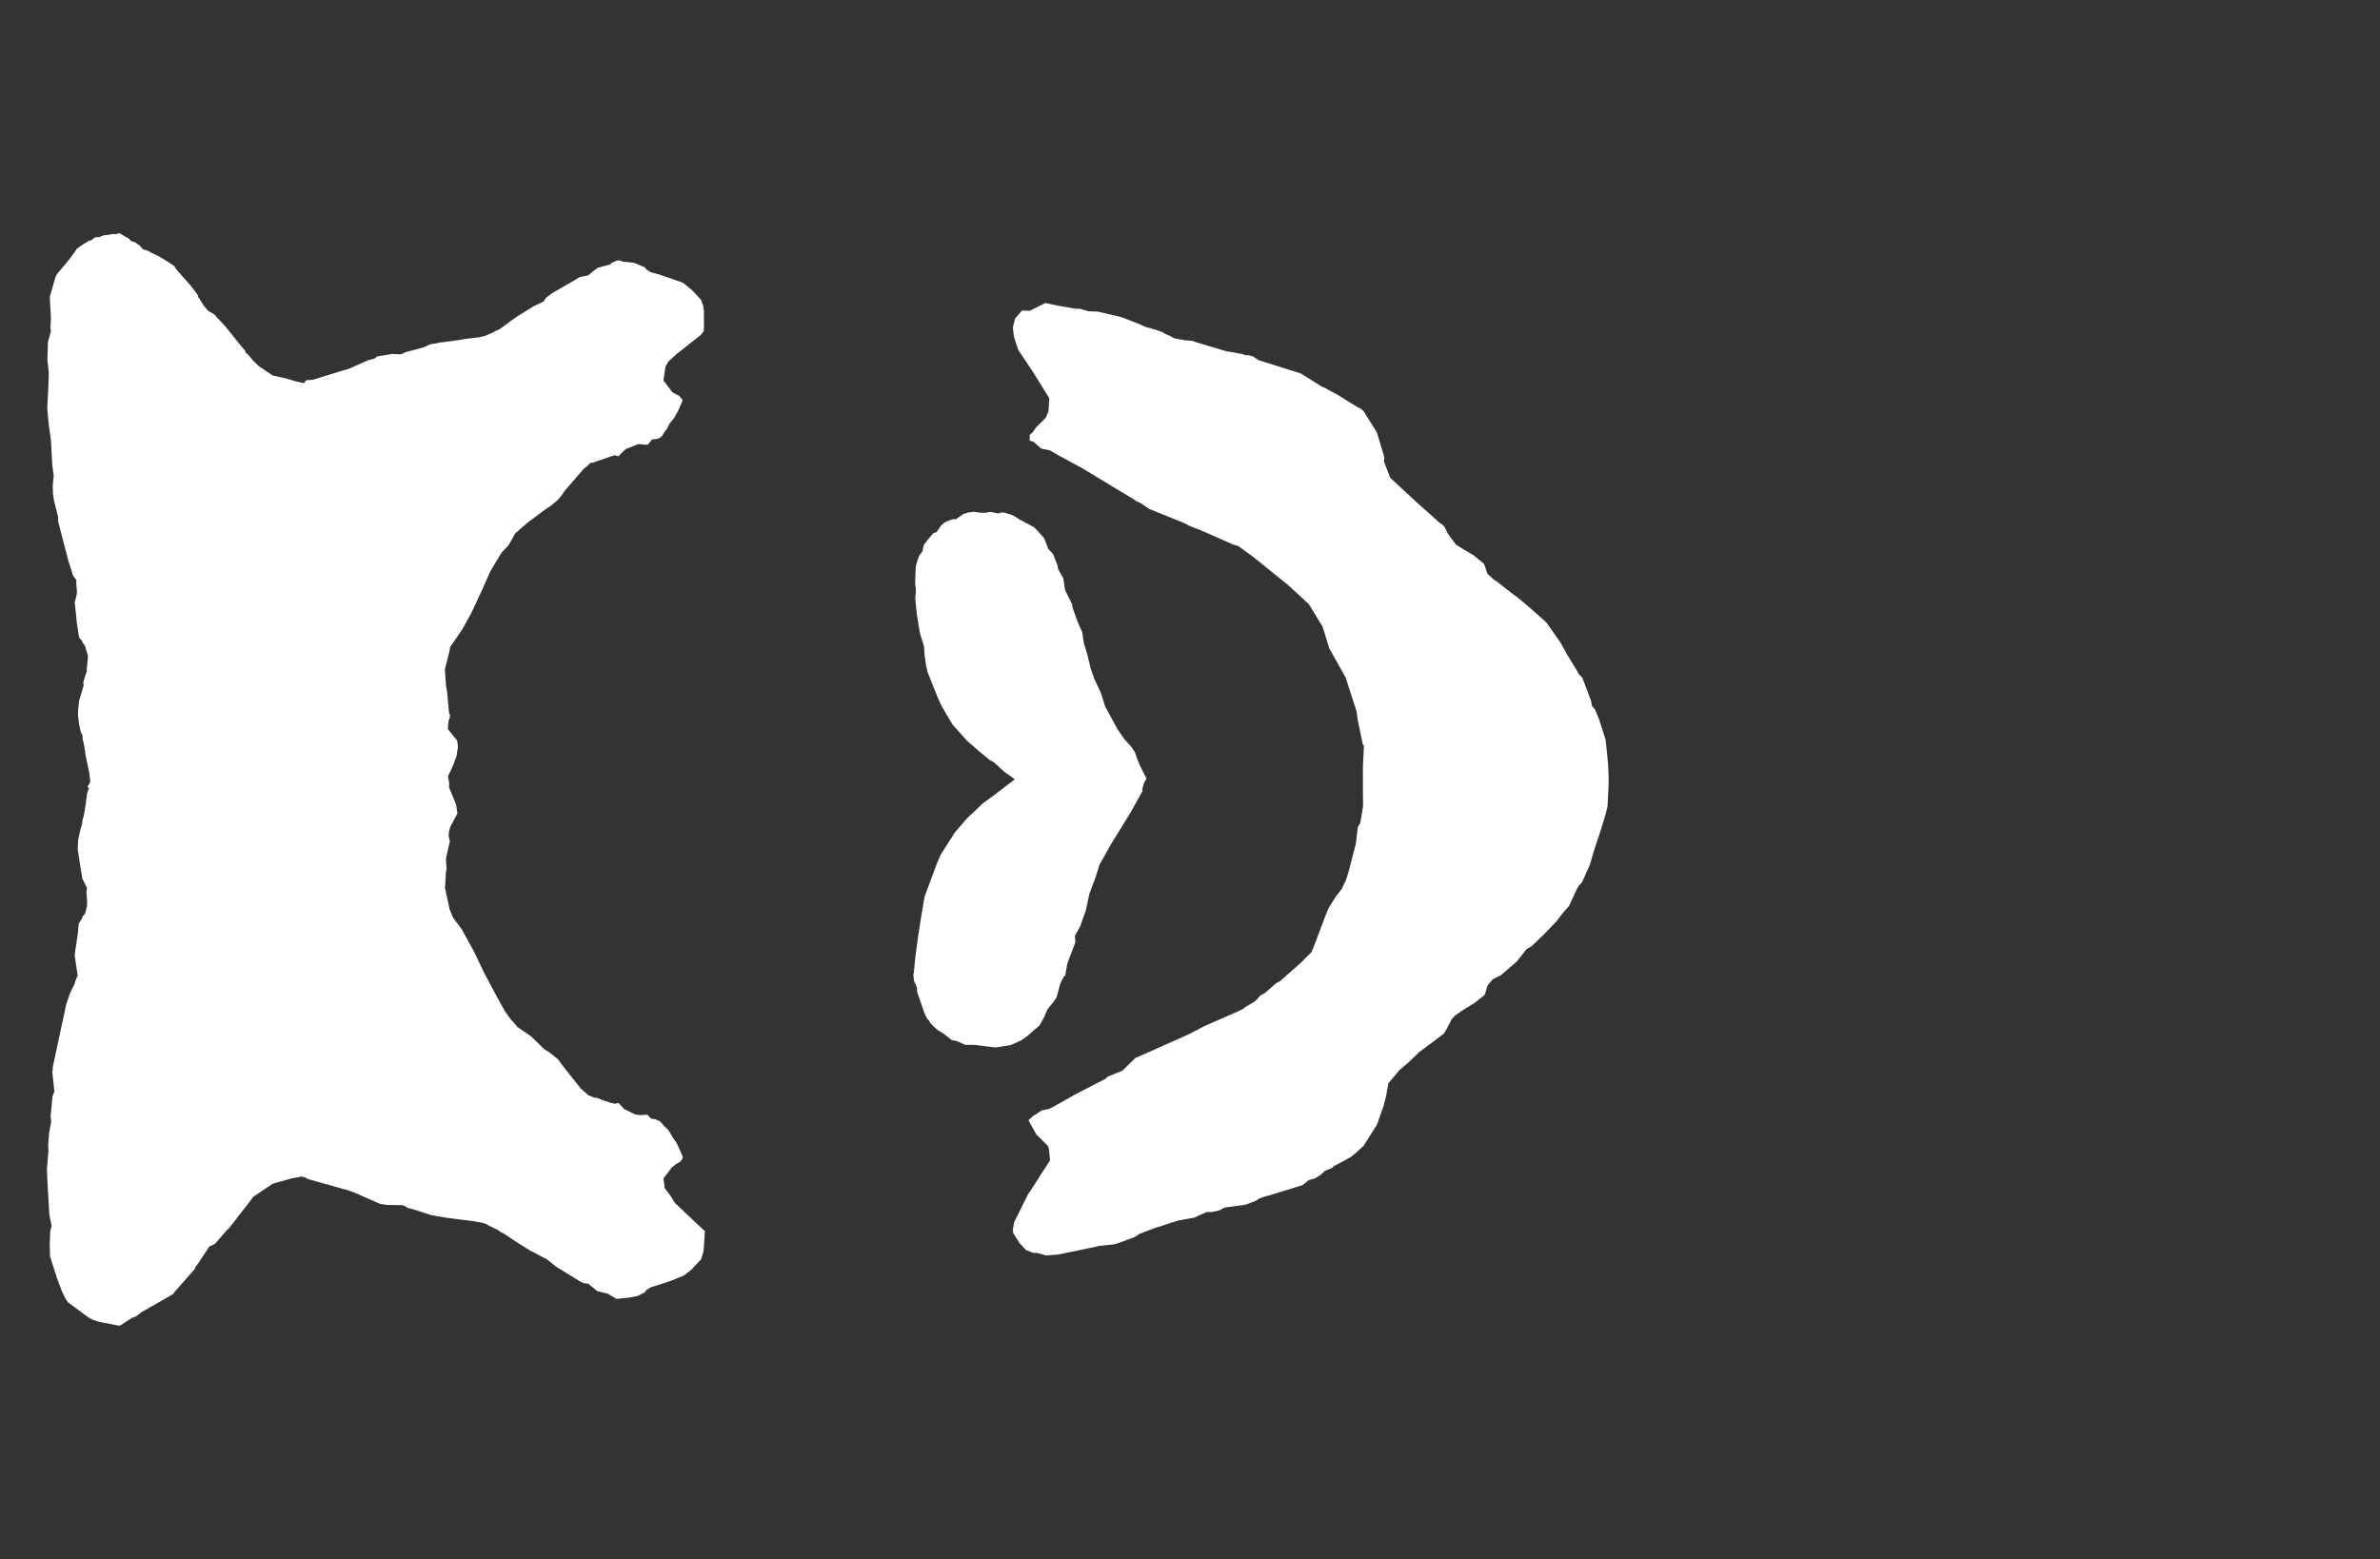 <svg width="13.6" height="8.911">
<rect width="100%" height="100%" fill="#333333" stroke="none"/>
<polygon type="contour" points="6.045,1.747 6.149,1.765 6.169,1.764 6.187,1.77 6.221,1.779 6.272,1.781 6.406,1.812 6.515,1.854 6.532,1.863 6.551,1.87 6.572,1.875 6.637,1.896 6.638,1.897 6.639,1.897 6.663,1.911 6.688,1.921 6.707,1.933 6.771,1.945 6.811,1.948 6.838,1.957 6.985,2.001 7.009,2.008 7.035,2.012 7.104,2.025 7.119,2.031 7.135,2.03 7.15,2.035 7.16,2.037 7.19,2.058 7.434,2.135 7.555,2.211 7.567,2.215 7.605,2.236 7.646,2.258 7.684,2.282 7.762,2.33 7.77,2.332 7.773,2.335 7.778,2.338 7.791,2.349 7.857,2.454 7.865,2.467 7.871,2.482 7.911,2.615 7.908,2.637 7.944,2.731 8.104,2.879 8.158,2.927 8.225,2.987 8.245,3.001 8.255,3.012 8.272,3.048 8.286,3.068 8.32,3.113 8.368,3.143 8.418,3.172 8.466,3.211 8.48,3.222 8.5,3.28 8.539,3.316 8.549,3.32 8.594,3.356 8.656,3.404 8.665,3.409 8.747,3.478 8.833,3.555 8.842,3.565 8.85,3.577 8.88,3.62 8.919,3.676 8.95,3.733 9.011,3.833 9.023,3.855 9.032,3.863 9.042,3.874 9.092,4.006 9.097,4.035 9.116,4.058 9.138,4.113 9.175,4.228 9.184,4.316 9.189,4.37 9.192,4.437 9.192,4.44 9.192,4.445 9.192,4.481 9.192,4.482 9.192,4.484 9.192,4.485 9.186,4.608 9.175,4.654 9.15,4.736 9.105,4.873 9.085,4.943 9.039,5.045 9.021,5.063 9.009,5.085 8.966,5.178 8.933,5.215 8.895,5.265 8.821,5.342 8.751,5.409 8.724,5.424 8.667,5.496 8.601,5.553 8.575,5.575 8.529,5.598 8.501,5.631 8.485,5.683 8.48,5.691 8.472,5.696 8.428,5.731 8.36,5.773 8.314,5.805 8.297,5.823 8.264,5.886 8.254,5.901 8.253,5.906 8.109,6.014 8.048,6.073 7.998,6.115 7.934,6.191 7.921,6.263 7.906,6.321 7.868,6.429 7.791,6.55 7.744,6.593 7.718,6.614 7.711,6.617 7.678,6.636 7.619,6.667 7.612,6.676 7.612,6.676 7.571,6.692 7.547,6.715 7.514,6.735 7.479,6.745 7.442,6.774 7.397,6.788 7.254,6.832 7.23,6.838 7.196,6.85 7.177,6.863 7.122,6.884 7.1,6.889 7.095,6.889 7.057,6.894 6.998,6.902 6.972,6.916 6.961,6.92 6.92,6.928 6.897,6.927 6.84,6.952 6.827,6.959 6.738,6.975 6.689,6.99 6.596,7.02 6.533,7.044 6.512,7.052 6.485,7.07 6.485,7.07 6.386,7.107 6.362,7.113 6.28,7.121 6.244,7.13 6.217,7.135 6.195,7.14 6.048,7.17 5.977,7.176 5.93,7.162 5.904,7.161 5.863,7.145 5.825,7.104 5.825,7.104 5.79,7.048 5.787,7.033 5.795,6.986 5.795,6.986 5.876,6.823 5.879,6.819 5.888,6.807 5.946,6.716 5.989,6.65 6,6.632 5.995,6.573 5.989,6.551 5.922,6.484 5.877,6.403 5.902,6.38 5.907,6.375 5.912,6.374 5.952,6.347 5.998,6.337 6.062,6.302 6.139,6.258 6.317,6.166 6.331,6.153 6.413,6.12 6.488,6.047 6.543,6.023 6.794,5.911 6.884,5.864 7.053,5.79 7.1,5.769 7.116,5.756 7.166,5.726 7.176,5.719 7.2,5.692 7.203,5.689 7.228,5.676 7.294,5.618 7.312,5.61 7.431,5.505 7.495,5.441 7.519,5.38 7.574,5.234 7.592,5.19 7.633,5.125 7.667,5.081 7.692,5.028 7.705,4.987 7.748,4.821 7.759,4.728 7.773,4.704 7.789,4.608 7.788,4.519 7.788,4.379 7.794,4.263 7.787,4.253 7.759,4.118 7.752,4.066 7.706,3.924 7.69,3.874 7.67,3.838 7.595,3.704 7.567,3.611 7.555,3.576 7.547,3.565 7.48,3.454 7.364,3.347 7.175,3.194 7.168,3.189 7.161,3.183 7.076,3.121 7.048,3.113 6.864,3.032 6.795,3.005 6.783,2.998 6.758,2.986 6.569,2.91 6.515,2.874 6.494,2.865 6.477,2.853 6.278,2.733 6.184,2.676 6.047,2.602 5.999,2.574 5.95,2.564 5.904,2.524 5.895,2.523 5.883,2.516 5.885,2.492 5.883,2.489 5.883,2.487 5.901,2.471 5.92,2.443 5.975,2.389 5.991,2.353 5.996,2.276 5.914,2.144 5.889,2.105 5.885,2.1 5.867,2.072 5.819,2.001 5.794,1.926 5.788,1.871 5.801,1.82 5.84,1.775 5.885,1.776 5.973,1.732" style="fill: white" /><polygon type="contour" points="5.596,2.93 5.63,2.931 5.66,2.926 5.706,2.935 5.718,2.93 5.727,2.929 5.738,2.93 5.779,2.942 5.806,2.956 5.822,2.967 5.908,3.013 5.927,3.032 5.967,3.077 5.991,3.139 6.017,3.166 6.042,3.229 6.047,3.254 6.076,3.306 6.086,3.373 6.127,3.455 6.128,3.47 6.159,3.557 6.184,3.613 6.194,3.679 6.211,3.732 6.222,3.777 6.233,3.822 6.251,3.875 6.291,3.961 6.316,4.04 6.32,4.047 6.387,4.17 6.405,4.196 6.427,4.227 6.467,4.271 6.486,4.301 6.497,4.334 6.513,4.374 6.551,4.449 6.536,4.478 6.527,4.511 6.529,4.521 6.529,4.522 6.527,4.524 6.462,4.641 6.44,4.677 6.35,4.823 6.283,4.942 6.261,5.012 6.225,5.109 6.204,5.206 6.178,5.278 6.176,5.285 6.175,5.29 6.142,5.35 6.145,5.386 6.103,5.497 6.099,5.508 6.087,5.576 6.078,5.583 6.059,5.621 6.037,5.702 6.017,5.73 5.985,5.77 5.966,5.815 5.945,5.852 5.941,5.86 5.87,5.922 5.838,5.945 5.781,5.971 5.779,5.972 5.777,5.973 5.69,5.987 5.689,5.987 5.688,5.987 5.566,5.972 5.516,5.972 5.513,5.971 5.467,5.95 5.439,5.945 5.389,5.906 5.357,5.887 5.334,5.866 5.316,5.847 5.309,5.834 5.298,5.823 5.286,5.799 5.281,5.786 5.24,5.667 5.24,5.645 5.223,5.606 5.219,5.573 5.222,5.56 5.225,5.526 5.231,5.467 5.247,5.348 5.261,5.258 5.282,5.132 5.283,5.127 5.283,5.126 5.287,5.115 5.355,4.932 5.375,4.886 5.416,4.821 5.445,4.776 5.45,4.767 5.463,4.75 5.527,4.676 5.585,4.622 5.613,4.594 5.679,4.546 5.799,4.454 5.737,4.41 5.731,4.404 5.678,4.356 5.655,4.344 5.588,4.288 5.527,4.235 5.447,4.146 5.443,4.141 5.379,4.033 5.354,3.976 5.301,3.843 5.292,3.805 5.283,3.74 5.28,3.694 5.257,3.62 5.248,3.566 5.238,3.503 5.23,3.419 5.234,3.378 5.229,3.33 5.232,3.261 5.233,3.238 5.239,3.215 5.252,3.177 5.271,3.152 5.278,3.116 5.308,3.077 5.333,3.048 5.352,3.041 5.376,3.006 5.395,2.988 5.412,2.979 5.442,2.968 5.462,2.968 5.505,2.938 5.515,2.935 5.53,2.93 5.566,2.925" style="fill: white" /><polygon type="contour" points="0.725,1.358 0.731,1.36 0.752,1.379 0.773,1.385 0.787,1.397 0.795,1.4 0.818,1.426 0.84,1.431 0.872,1.448 0.9,1.461 0.935,1.481 0.95,1.491 0.954,1.493 0.994,1.519 0.996,1.522 0.998,1.524 1.009,1.541 1.058,1.597 1.067,1.606 1.073,1.614 1.083,1.624 1.128,1.683 1.132,1.69 1.132,1.696 1.165,1.748 1.19,1.777 1.2,1.783 1.215,1.791 1.231,1.803 1.236,1.81 1.241,1.818 1.246,1.821 1.289,1.867 1.305,1.887 1.377,1.977 1.389,1.991 1.4,2.003 1.403,2.015 1.416,2.025 1.448,2.063 1.478,2.092 1.548,2.139 1.557,2.146 1.634,2.163 1.687,2.179 1.737,2.19 1.749,2.173 1.753,2.173 1.768,2.172 1.79,2.17 1.958,2.118 1.985,2.111 2,2.105 2.101,2.06 2.141,2.049 2.154,2.038 2.161,2.036 2.175,2.034 2.242,2.023 2.257,2.024 2.292,2.025 2.32,2.012 2.419,1.986 2.458,1.968 2.506,1.96 2.51,1.958 2.549,1.954 2.568,1.951 2.626,1.943 2.653,1.938 2.735,1.928 2.769,1.921 2.824,1.897 2.83,1.892 2.836,1.89 2.853,1.883 2.922,1.832 2.964,1.803 3.052,1.749 3.086,1.733 3.106,1.723 3.121,1.701 3.146,1.683 3.161,1.672 3.283,1.602 3.306,1.588 3.312,1.585 3.316,1.583 3.361,1.574 3.391,1.549 3.415,1.531 3.488,1.511 3.494,1.503 3.529,1.488 3.536,1.488 3.564,1.496 3.623,1.502 3.677,1.525 3.685,1.527 3.691,1.538 3.712,1.552 3.723,1.557 3.767,1.569 3.895,1.613 3.908,1.62 3.953,1.657 3.974,1.679 4.007,1.715 4.02,1.755 4.023,1.782 4.022,1.784 4.022,1.803 4.023,1.859 4.022,1.89 4.018,1.898 4.005,1.914 3.861,2.028 3.819,2.067 3.803,2.095 3.791,2.174 3.842,2.242 3.881,2.263 3.898,2.282 3.9,2.291 3.874,2.35 3.852,2.389 3.824,2.424 3.813,2.448 3.794,2.473 3.783,2.493 3.77,2.502 3.758,2.508 3.726,2.512 3.711,2.53 3.703,2.541 3.689,2.542 3.648,2.538 3.575,2.567 3.54,2.601 3.537,2.607 3.535,2.608 3.513,2.602 3.497,2.607 3.491,2.608 3.463,2.619 3.416,2.634 3.413,2.636 3.397,2.641 3.389,2.645 3.376,2.644 3.353,2.666 3.337,2.678 3.227,2.805 3.212,2.828 3.188,2.857 3.142,2.895 3.125,2.905 3.015,2.987 2.944,3.049 2.907,3.115 2.865,3.16 2.801,3.267 2.758,3.365 2.692,3.506 2.64,3.6 2.573,3.697 2.567,3.728 2.542,3.826 2.549,3.922 2.555,3.955 2.566,4.076 2.572,4.087 2.571,4.095 2.568,4.11 2.563,4.12 2.559,4.167 2.612,4.232 2.612,4.233 2.617,4.266 2.609,4.321 2.588,4.377 2.56,4.437 2.567,4.478 2.566,4.501 2.606,4.598 2.614,4.649 2.585,4.704 2.572,4.728 2.565,4.758 2.564,4.78 2.571,4.81 2.567,4.824 2.548,4.907 2.552,4.968 2.548,4.986 2.543,5.076 2.569,5.196 2.588,5.244 2.639,5.312 2.706,5.434 2.771,5.569 2.842,5.702 2.886,5.781 2.916,5.823 2.949,5.86 2.955,5.869 3.033,5.922 3.11,5.997 3.14,6.015 3.188,6.054 3.223,6.101 3.319,6.222 3.364,6.261 3.397,6.274 3.408,6.274 3.41,6.276 3.427,6.28 3.427,6.282 3.486,6.302 3.514,6.309 3.533,6.304 3.535,6.305 3.569,6.341 3.579,6.345 3.628,6.369 3.644,6.372 3.648,6.372 3.657,6.374 3.695,6.371 3.7,6.372 3.721,6.394 3.744,6.397 3.771,6.409 3.798,6.439 3.805,6.445 3.81,6.449 3.815,6.454 3.818,6.459 3.822,6.463 3.843,6.499 3.867,6.534 3.896,6.599 3.901,6.61 3.9,6.62 3.897,6.628 3.885,6.641 3.862,6.654 3.838,6.674 3.791,6.736 3.796,6.77 3.797,6.789 3.832,6.836 3.858,6.877 4.021,7.031 4.028,7.035 4.028,7.036 4.028,7.038 4.022,7.13 4.019,7.157 4.006,7.198 3.97,7.236 3.953,7.255 3.905,7.292 3.872,7.305 3.843,7.317 3.82,7.325 3.81,7.329 3.769,7.342 3.718,7.358 3.695,7.372 3.683,7.388 3.673,7.392 3.645,7.407 3.601,7.416 3.523,7.424 3.472,7.394 3.414,7.38 3.361,7.337 3.335,7.334 3.311,7.322 3.217,7.264 3.178,7.24 3.127,7.199 3.042,7.154 3.034,7.151 2.953,7.1 2.873,7.047 2.862,7.043 2.845,7.03 2.787,7.002 2.783,6.998 2.764,6.991 2.701,6.979 2.635,6.971 2.549,6.96 2.463,6.945 2.402,6.925 2.348,6.908 2.328,6.904 2.317,6.895 2.297,6.888 2.27,6.888 2.213,6.887 2.178,6.882 2.165,6.878 2.022,6.815 2.004,6.809 2.002,6.808 1.983,6.801 1.969,6.798 1.763,6.74 1.742,6.729 1.723,6.725 1.667,6.735 1.56,6.765 1.549,6.772 1.448,6.84 1.439,6.852 1.419,6.879 1.369,6.942 1.312,7.016 1.305,7.023 1.295,7.032 1.229,7.109 1.196,7.125 1.129,7.226 1.116,7.241 1.116,7.247 1.112,7.254 1.049,7.326 0.997,7.385 0.993,7.392 0.984,7.399 0.977,7.404 0.966,7.41 0.803,7.503 0.796,7.511 0.793,7.511 0.776,7.525 0.757,7.531 0.69,7.574 0.679,7.577 0.566,7.555 0.524,7.541 0.519,7.537 0.508,7.532 0.389,7.444 0.373,7.421 0.354,7.381 0.327,7.309 0.286,7.182 0.284,7.117 0.287,7.038 0.295,7.007 0.282,6.943 0.271,6.754 0.268,6.684 0.277,6.576 0.275,6.551 0.277,6.523 0.281,6.473 0.293,6.408 0.289,6.385 0.3,6.267 0.311,6.238 0.299,6.128 0.302,6.11 0.301,6.104 0.302,6.097 0.379,5.738 0.401,5.675 0.426,5.624 0.432,5.603 0.444,5.576 0.427,5.463 0.429,5.441 0.438,5.382 0.446,5.326 0.448,5.298 0.45,5.279 0.469,5.249 0.47,5.242 0.487,5.22 0.497,5.179 0.498,5.155 0.494,5.1 0.494,5.099 0.494,5.098 0.497,5.075 0.475,5.031 0.471,5.024 0.458,4.947 0.444,4.853 0.447,4.799 0.46,4.739 0.469,4.711 0.471,4.687 0.479,4.662 0.484,4.634 0.493,4.573 0.491,4.571 0.494,4.567 0.498,4.534 0.508,4.504 0.5,4.498 0.516,4.469 0.51,4.417 0.488,4.311 0.487,4.304 0.486,4.291 0.478,4.247 0.472,4.224 0.472,4.206 0.46,4.178 0.452,4.14 0.446,4.09 0.446,4.06 0.453,4.001 0.478,3.918 0.476,3.898 0.49,3.854 0.496,3.838 0.496,3.822 0.503,3.75 0.486,3.692 0.471,3.671 0.469,3.663 0.454,3.647 0.45,3.632 0.447,3.611 0.446,3.604 0.44,3.566 0.439,3.561 0.438,3.553 0.437,3.547 0.437,3.537 0.427,3.443 0.435,3.412 0.439,3.395 0.44,3.383 0.436,3.338 0.436,3.314 0.421,3.296 0.417,3.288 0.39,3.203 0.332,2.979 0.332,2.954 0.309,2.863 0.302,2.819 0.302,2.817 0.303,2.815 0.301,2.777 0.307,2.719 0.299,2.662 0.291,2.516 0.28,2.437 0.275,2.389 0.27,2.332 0.276,2.218 0.279,2.132 0.271,2.057 0.274,1.955 0.291,1.893 0.288,1.877 0.291,1.816 0.285,1.714 0.285,1.695 0.317,1.584 0.324,1.569 0.405,1.471 0.44,1.421 0.464,1.404 0.51,1.375 0.519,1.375 0.541,1.358 0.543,1.357 0.567,1.355 0.593,1.345 0.621,1.342 0.648,1.337 0.654,1.338 0.657,1.338 0.662,1.338 0.683,1.333" style="fill: white" />
</svg>
